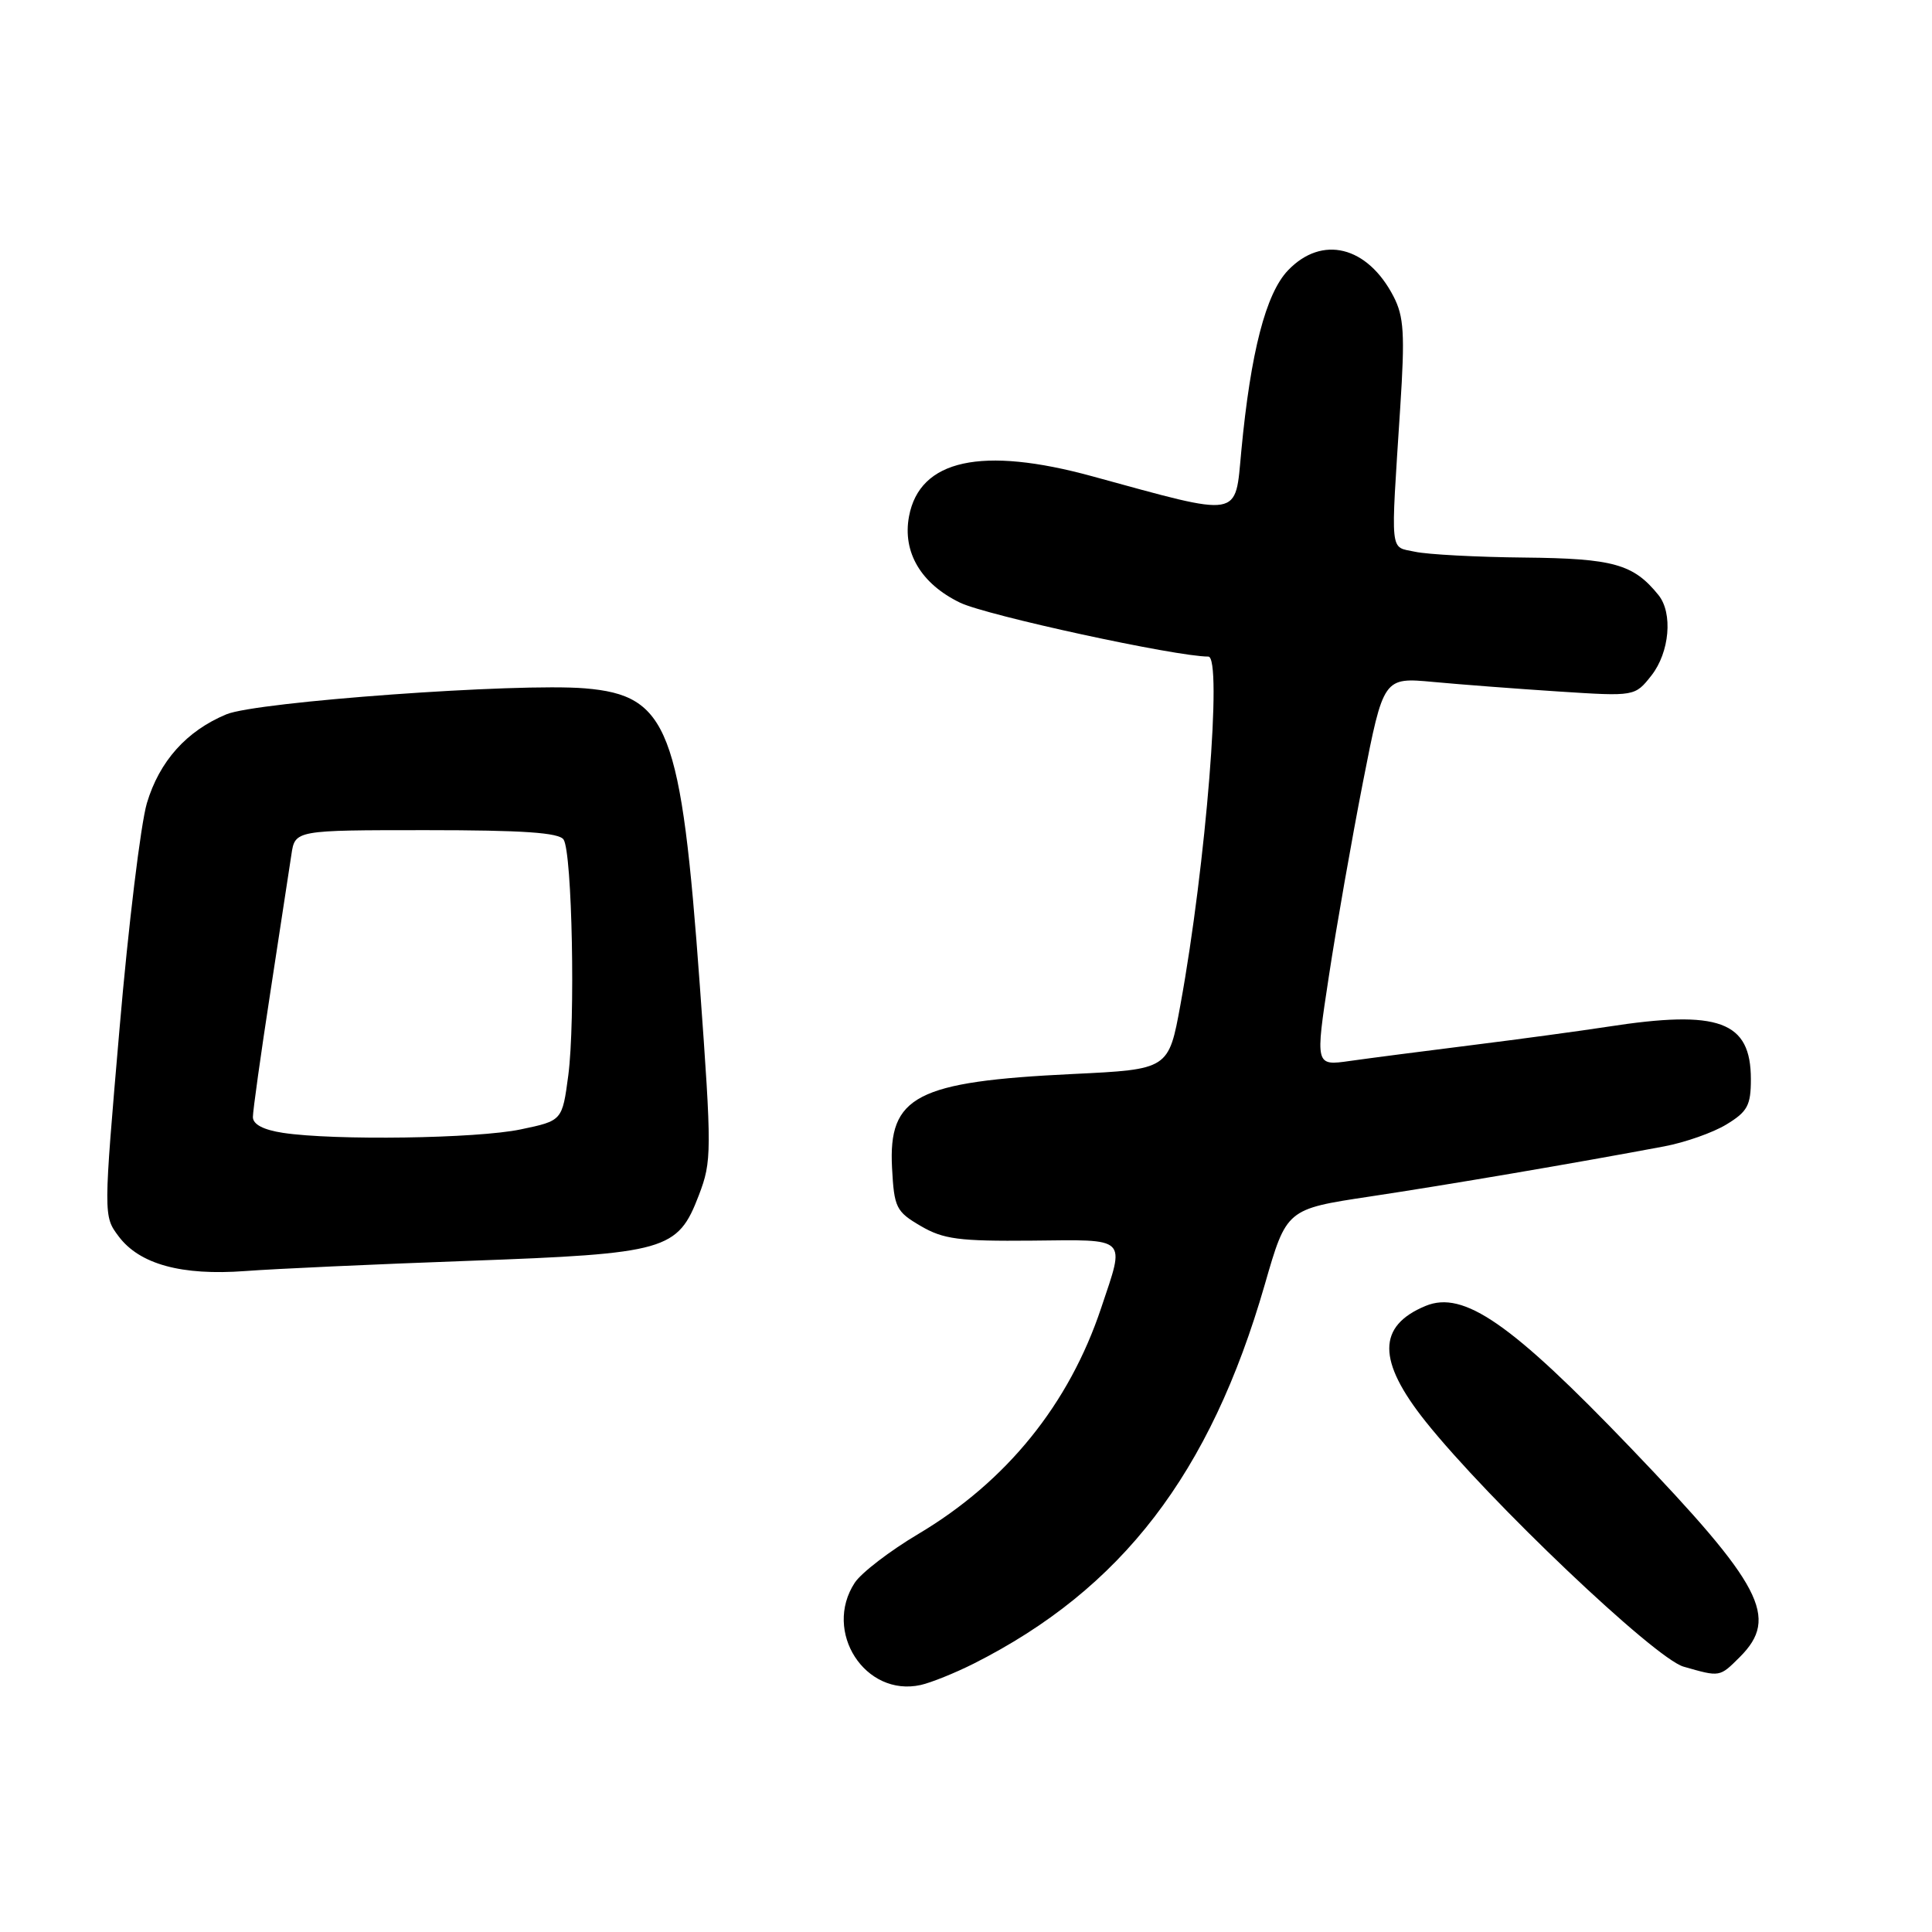 <?xml version="1.0" encoding="UTF-8" standalone="no"?>
<!DOCTYPE svg PUBLIC "-//W3C//DTD SVG 1.1//EN" "http://www.w3.org/Graphics/SVG/1.1/DTD/svg11.dtd" >
<svg xmlns="http://www.w3.org/2000/svg" xmlns:xlink="http://www.w3.org/1999/xlink" version="1.1" viewBox="0 0 256 256">
 <g >
 <path fill="currentColor"
d=" M 129.00 220.45 C 148.64 210.55 160.36 195.29 167.59 170.21 C 170.47 160.21 170.47 160.21 181.49 158.55 C 191.74 157.01 208.77 154.11 220.52 151.90 C 223.28 151.38 226.99 150.08 228.77 148.99 C 231.55 147.30 232.00 146.47 232.00 143.01 C 232.00 135.30 227.78 133.76 213.00 136.05 C 209.43 136.60 201.32 137.70 195.00 138.49 C 188.68 139.28 181.42 140.22 178.88 140.58 C 174.27 141.24 174.27 141.24 176.08 129.37 C 177.07 122.84 179.11 111.26 180.60 103.63 C 183.32 89.75 183.32 89.75 189.91 90.36 C 193.53 90.70 201.03 91.27 206.57 91.63 C 216.63 92.28 216.63 92.28 218.82 89.51 C 221.23 86.44 221.69 81.23 219.75 78.84 C 216.44 74.74 213.79 74.00 202.03 73.88 C 195.69 73.82 189.15 73.47 187.50 73.11 C 184.10 72.37 184.26 73.88 185.54 53.97 C 186.17 44.25 186.03 41.95 184.65 39.28 C 181.19 32.60 175.18 31.11 170.67 35.82 C 167.73 38.89 165.72 46.66 164.48 59.75 C 163.63 68.75 164.69 68.57 144.77 63.12 C 130.08 59.09 121.86 60.89 120.45 68.42 C 119.56 73.17 122.04 77.36 127.22 79.86 C 130.72 81.55 155.81 87.00 160.11 87.00 C 162.00 87.00 159.80 114.58 156.42 133.10 C 154.85 141.70 154.85 141.70 142.17 142.31 C 121.39 143.31 117.70 145.23 118.20 154.75 C 118.48 160.02 118.73 160.54 122.00 162.45 C 125.01 164.21 127.08 164.48 136.75 164.39 C 149.59 164.26 149.10 163.78 145.92 173.28 C 141.66 186.07 133.37 196.31 121.68 203.26 C 117.91 205.50 114.13 208.40 113.26 209.72 C 109.02 216.20 114.63 224.90 122.00 223.27 C 123.38 222.96 126.53 221.69 129.00 220.45 Z  M 230.55 219.55 C 235.76 214.33 233.54 210.08 216.10 191.88 C 200.22 175.32 193.93 170.96 188.90 173.04 C 182.48 175.70 182.48 180.31 188.90 188.36 C 197.27 198.85 219.26 219.74 223.08 220.84 C 227.94 222.23 227.84 222.25 230.55 219.55 Z  M 62.06 167.07 C 88.37 166.11 89.80 165.70 92.61 158.35 C 94.32 153.87 94.33 152.63 92.73 130.58 C 90.26 96.53 88.56 92.13 77.51 91.21 C 68.63 90.47 34.00 92.98 30.00 94.65 C 24.71 96.85 21.12 100.87 19.46 106.43 C 18.65 109.19 17.01 122.62 15.84 136.28 C 13.70 161.12 13.70 161.12 15.71 163.81 C 18.48 167.52 24.05 169.05 32.50 168.42 C 36.35 168.13 49.65 167.52 62.06 167.07 Z  M 37.50 150.11 C 34.88 149.71 33.50 148.98 33.51 148.00 C 33.51 147.18 34.55 139.75 35.82 131.50 C 37.09 123.25 38.34 115.04 38.61 113.25 C 39.09 110.00 39.09 110.00 56.49 110.00 C 69.31 110.00 74.09 110.33 74.68 111.25 C 75.82 113.01 76.25 135.30 75.30 142.50 C 74.50 148.50 74.50 148.50 69.00 149.65 C 63.21 150.87 44.29 151.14 37.50 150.11 Z "/>
</g>
</svg>
